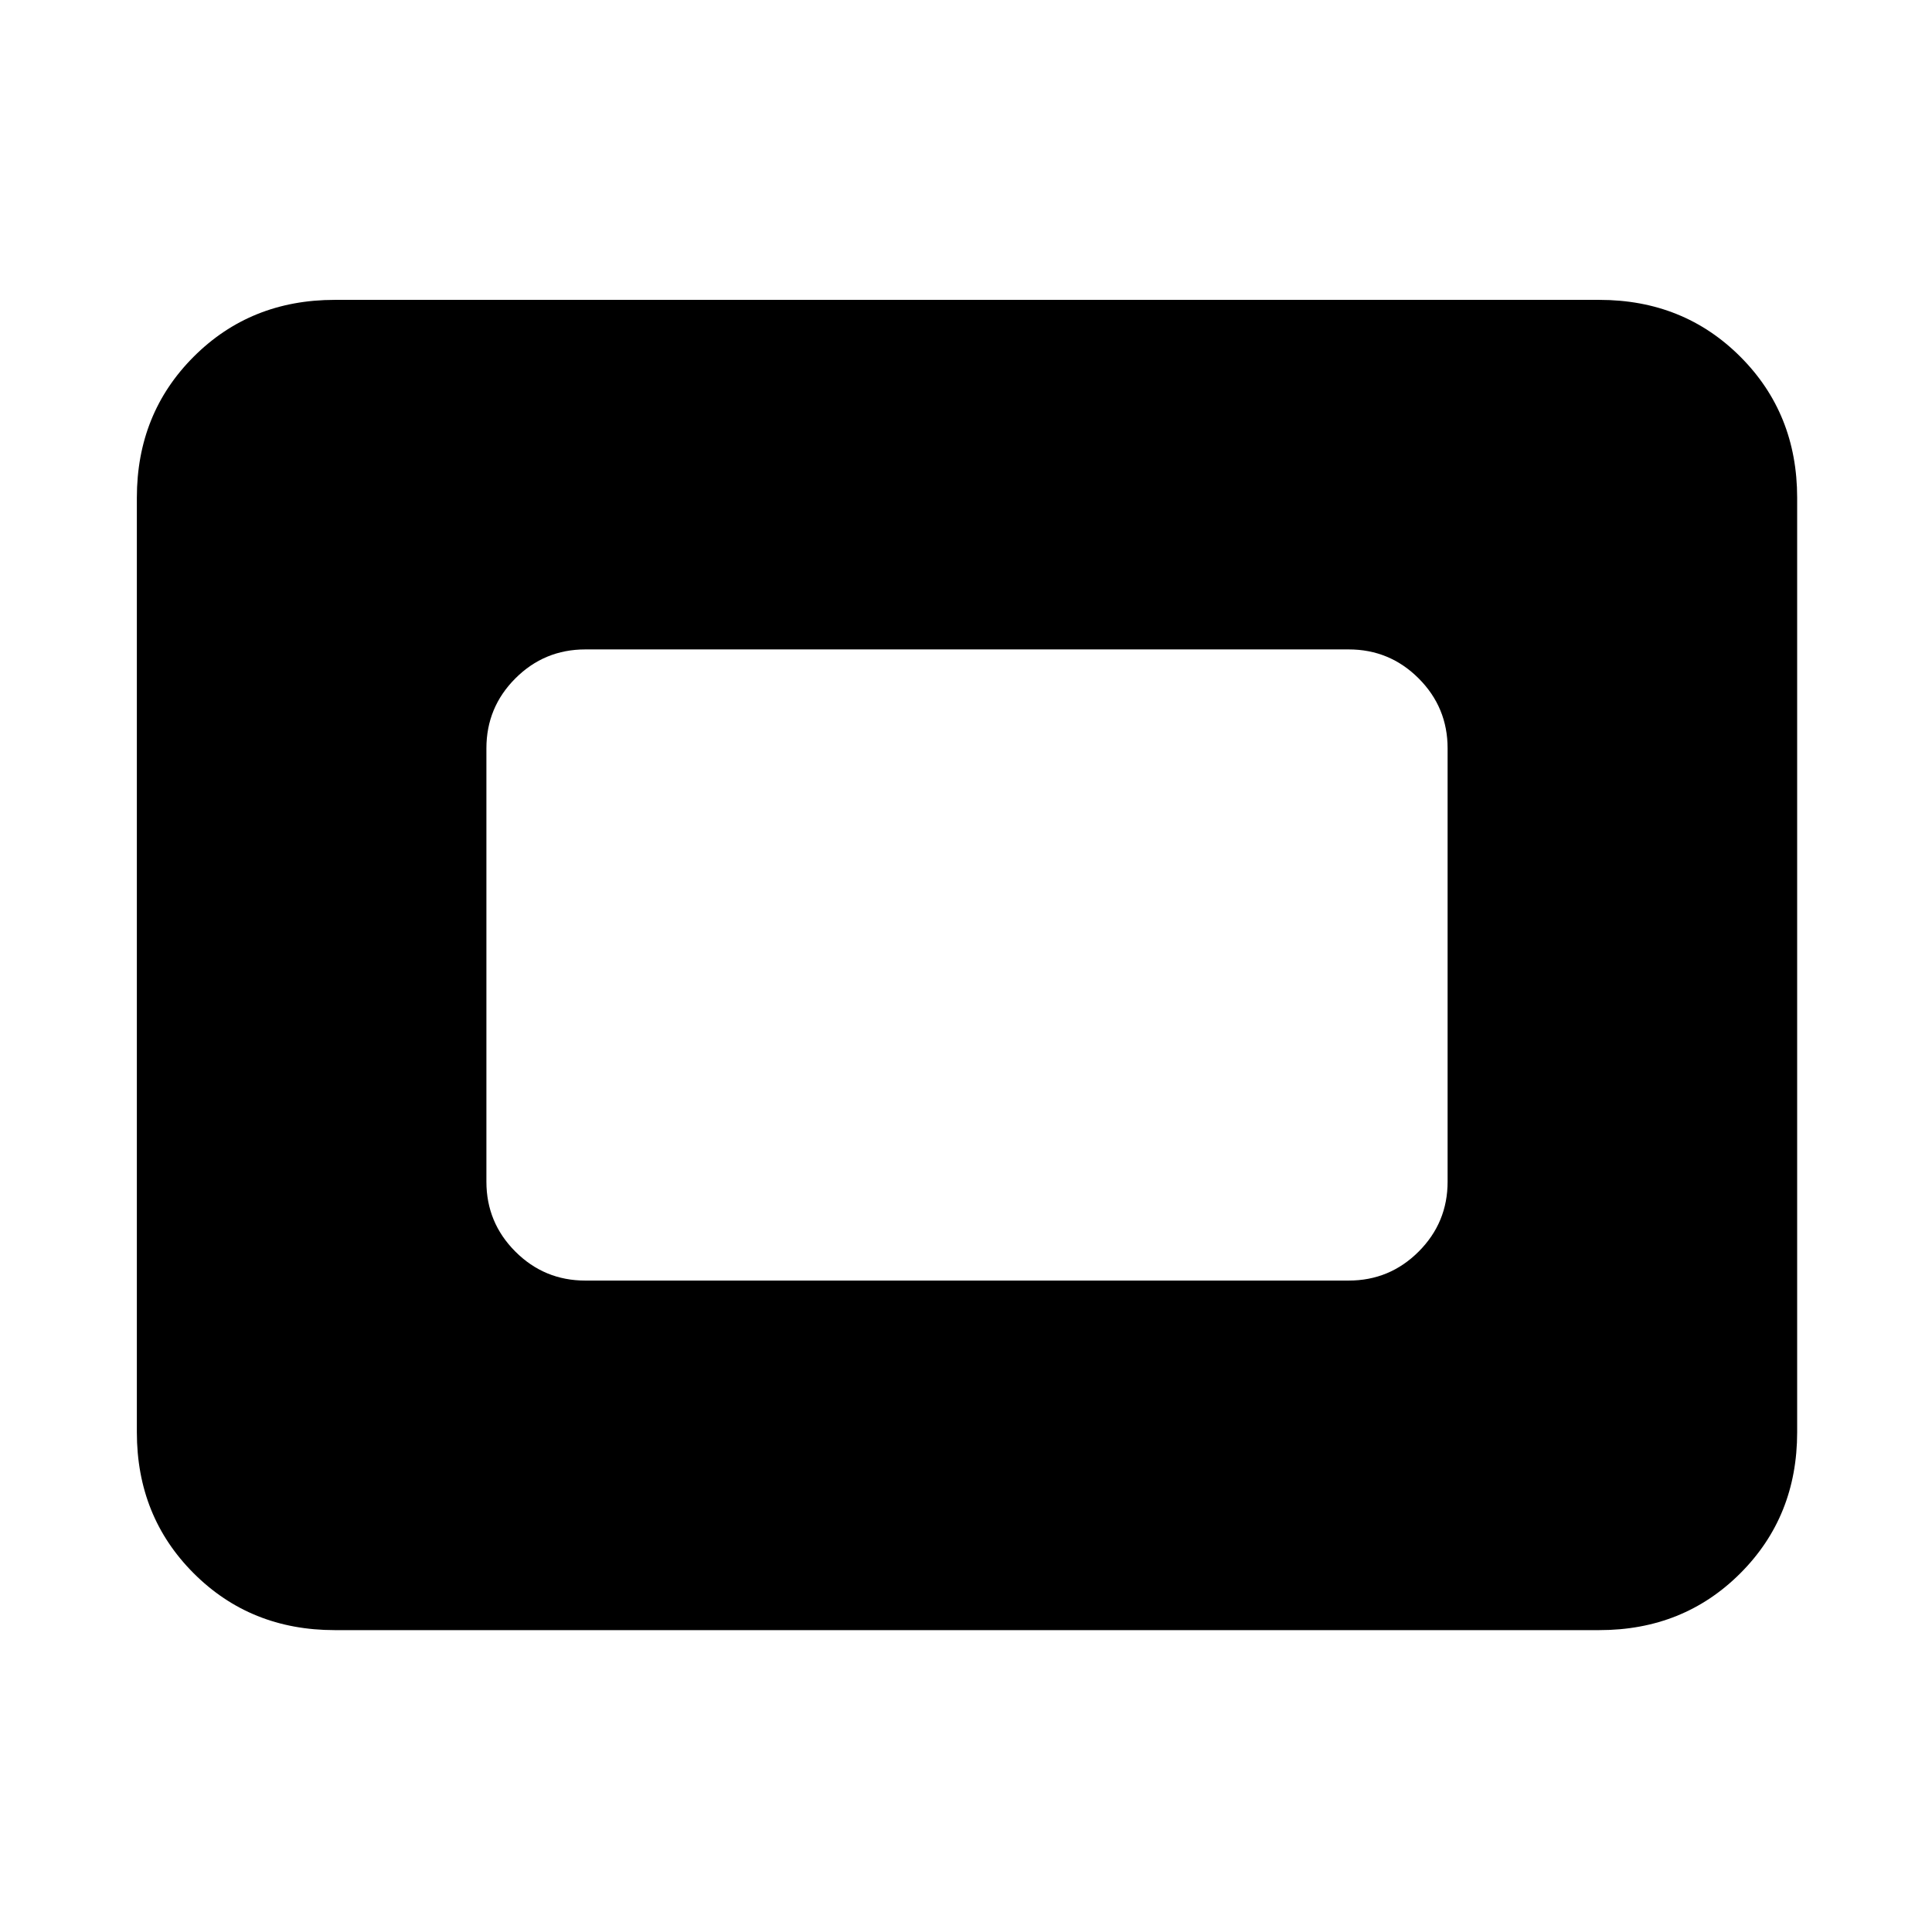 <svg xmlns="http://www.w3.org/2000/svg" height="24" viewBox="0 96 960 960" width="24"><path d="M166.309 905.999q-41.827 0-70.067-28.241-28.24-28.24-28.24-70.067V343.309q0-41.827 28.24-70.067 28.24-28.241 70.067-28.241h628.382q41.827 0 70.067 28.241 28.241 28.24 28.241 70.067v464.382q0 41.827-28.241 70.067-28.24 28.241-70.067 28.241H166.309Zm124.537-173.692h379.308q20.365 0 34.759-14.394 14.394-14.394 14.394-34.759V467.846q0-20.365-14.394-34.759-14.394-14.394-34.759-14.394H290.846q-20.365 0-34.759 14.394-14.394 14.394-14.394 34.759v215.308q0 20.365 14.394 34.759 14.394 14.394 34.759 14.394Z"/></svg>